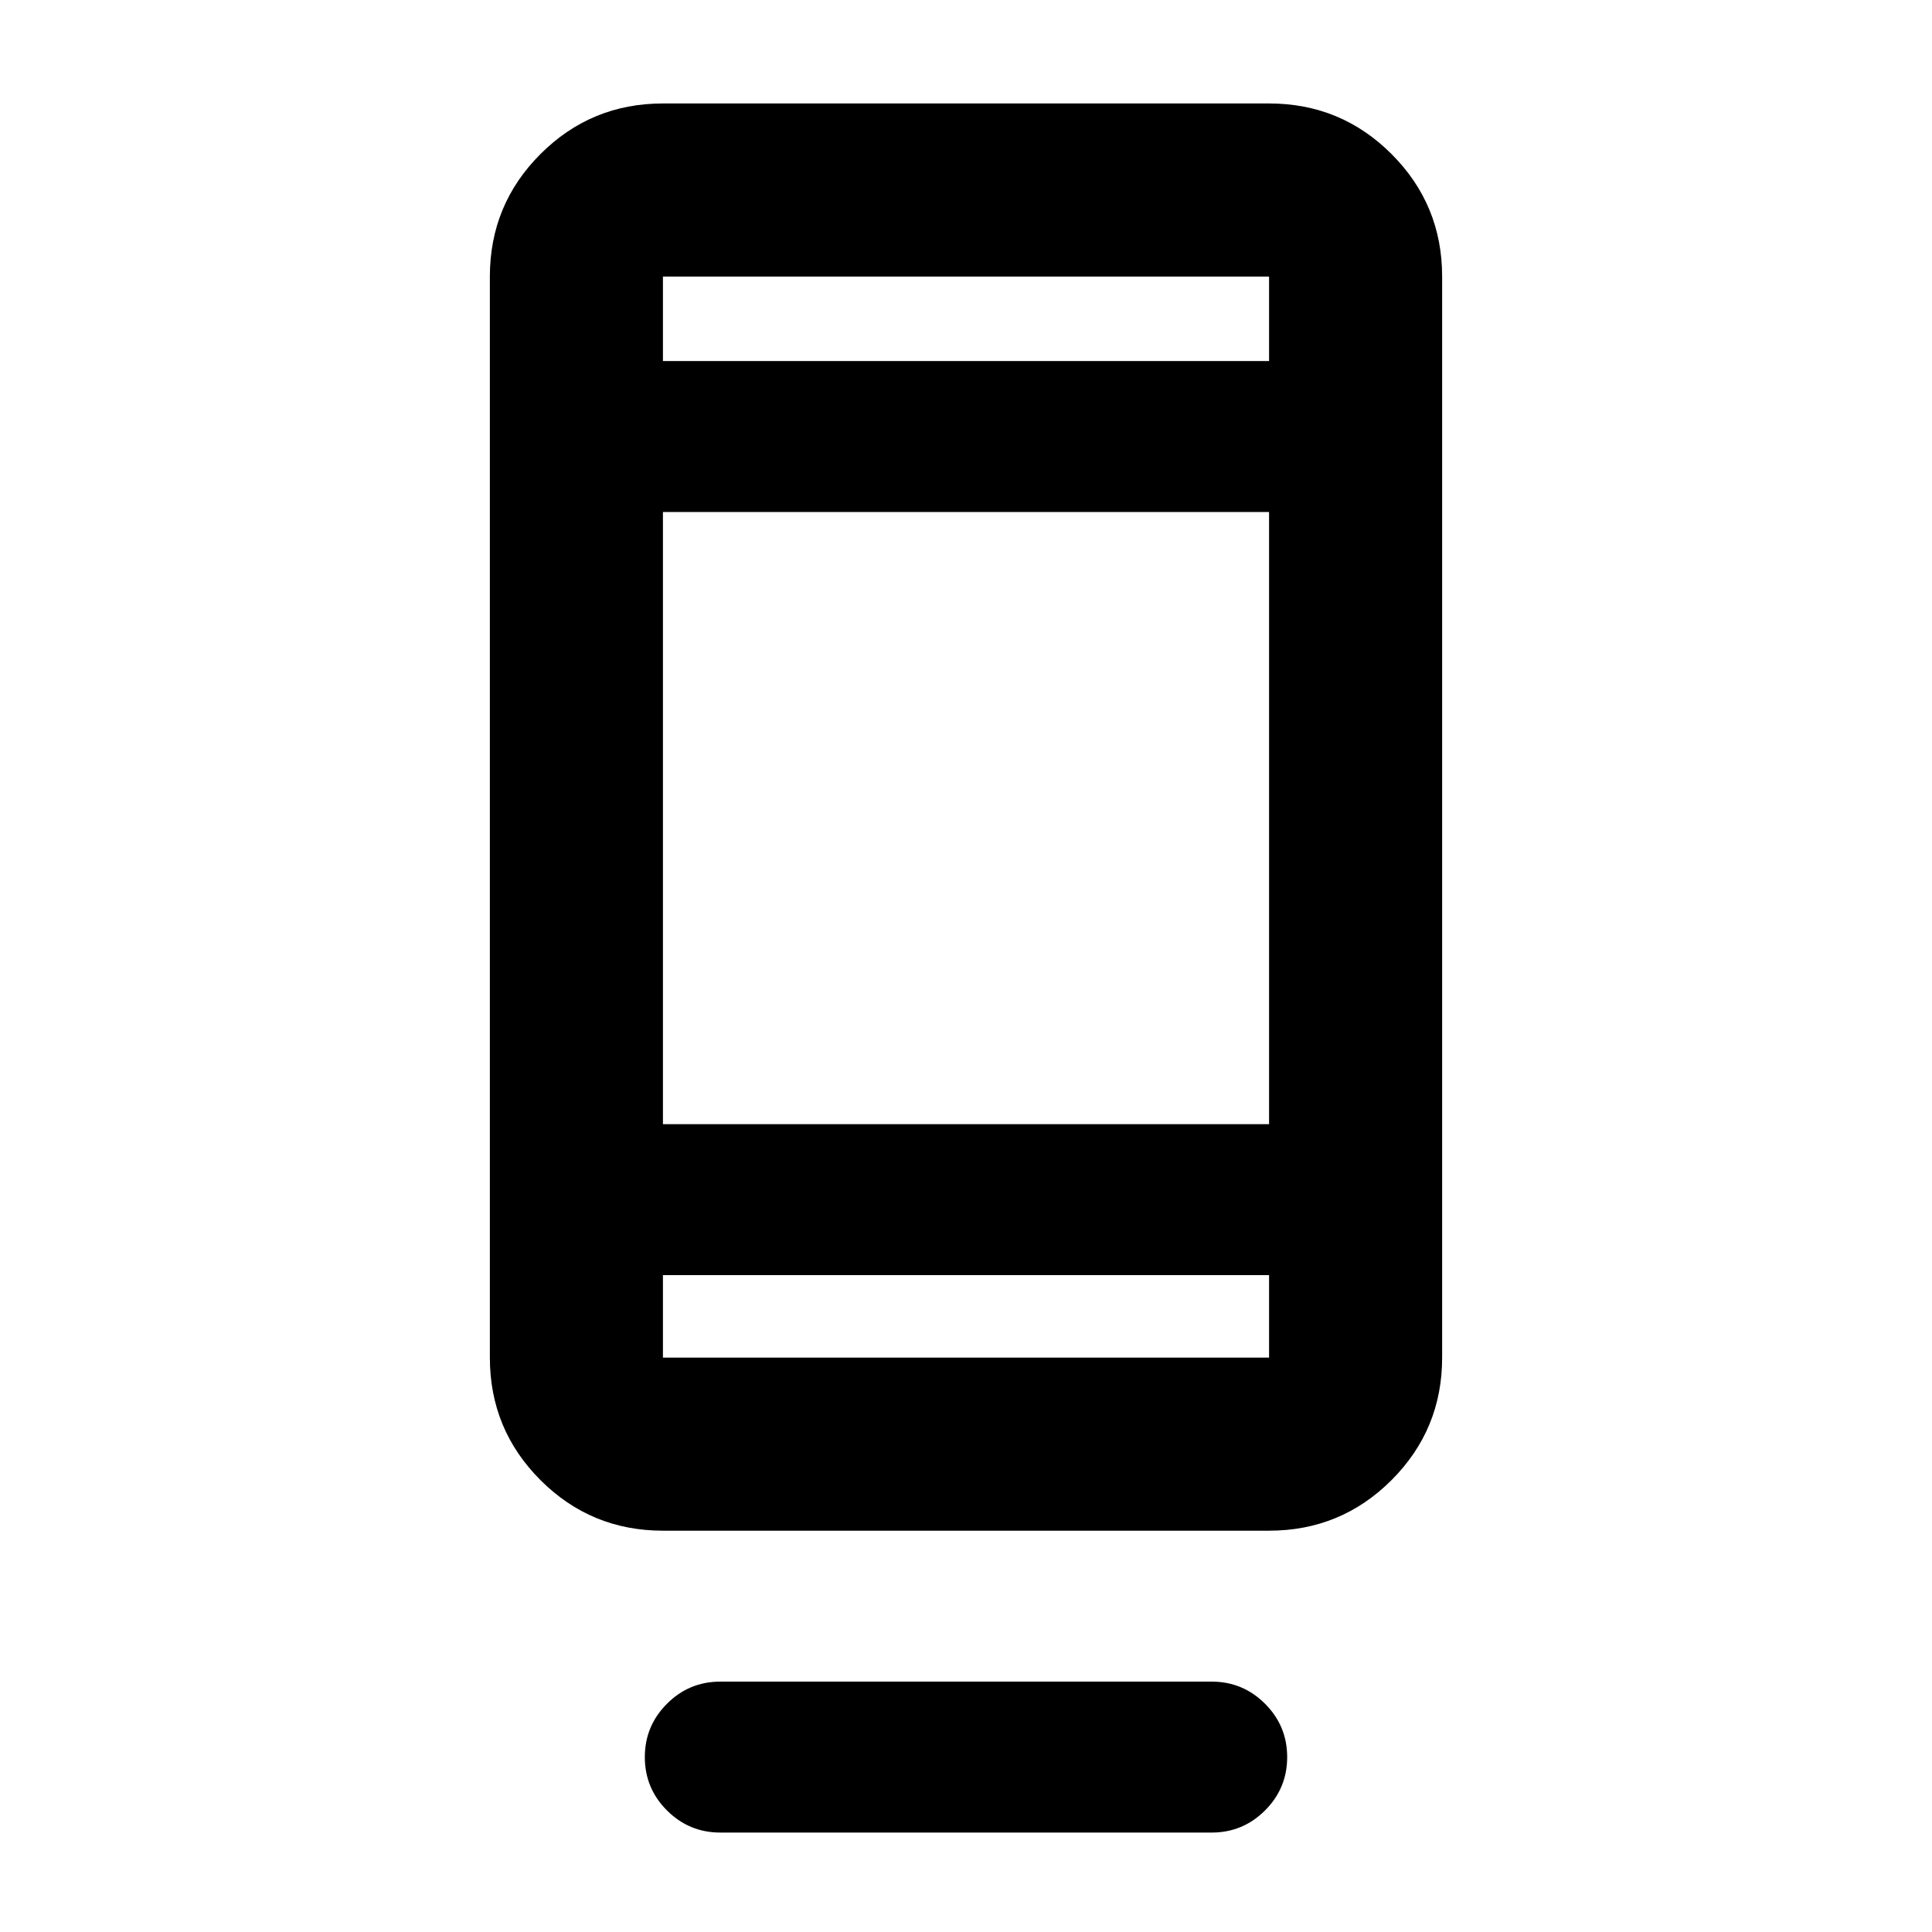 <svg xmlns="http://www.w3.org/2000/svg" height="24" viewBox="0 -960 960 960" width="24"><path d="M320.41-86.91q0-15.5 11-26.5t26.5-11h244.18q15.5 0 26.5 11t11 26.5q0 15.5-11 26.5t-26.5 11H357.91q-15.5 0-26.5-11t-11-26.5Zm9-112.5q-35.72 0-60.86-25.14t-25.14-60.86v-537.18q0-35.72 25.14-60.86t60.86-25.14h301.18q35.72 0 60.86 25.14t25.14 60.86v537.18q0 35.72-25.14 60.86t-60.86 25.14H329.41Zm0-127v41h301.18v-41H329.41Zm0-75h301.18v-304.18H329.41v304.18Zm0-379.18h301.18v-42H329.41v42Zm0 0v-42 42Zm0 454.18v41-41Z"/></svg>